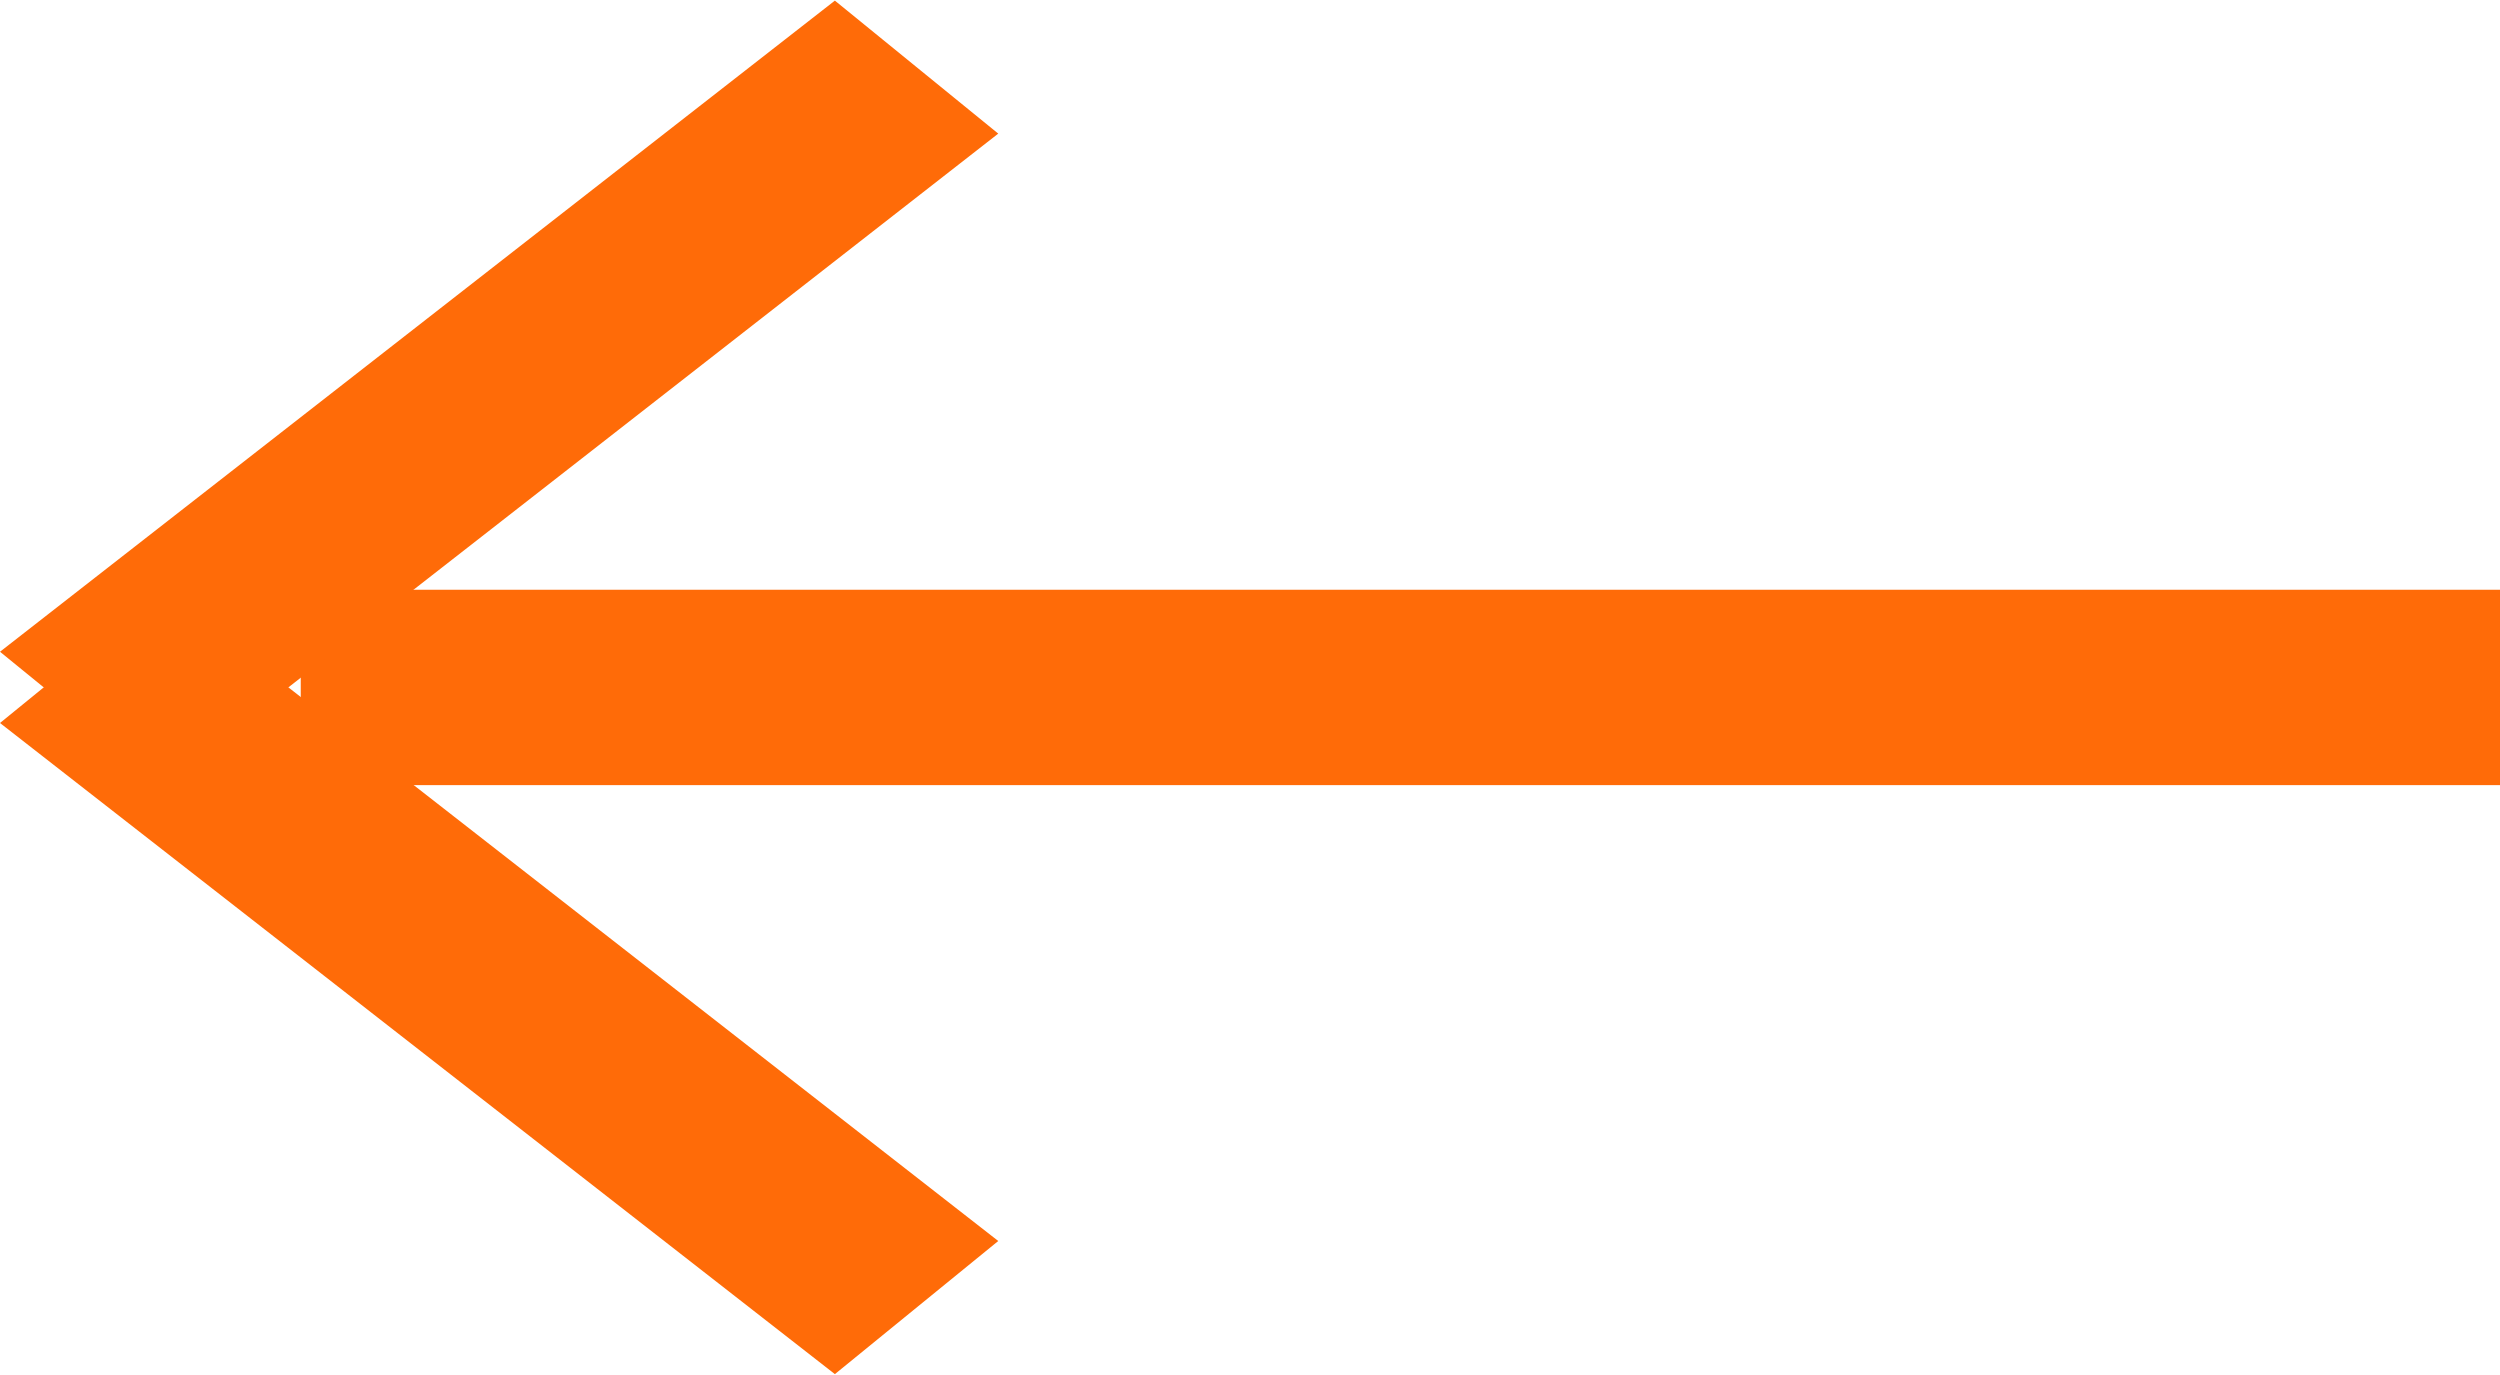 <svg 
 xmlns="http://www.w3.org/2000/svg"
 xmlns:xlink="http://www.w3.org/1999/xlink"
 width="20px" height="11px">
<path fill-rule="evenodd"  fill="rgb(255, 107, 8)"
 d="M2.406,4.718 L20.000,4.718 L20.000,6.281 L2.406,6.281 L2.406,4.718 Z"/>
<path fill-rule="evenodd"  fill="rgb(255, 107, 8)"
 d="M6.679,10.993 L0.000,5.784 L1.307,4.719 L7.986,9.928 L6.679,10.993 Z"/>
<path fill-rule="evenodd"  fill="rgb(255, 107, 8)"
 d="M6.679,0.005 L0.000,5.214 L1.307,6.279 L7.986,1.069 L6.679,0.005 Z"/>
</svg>